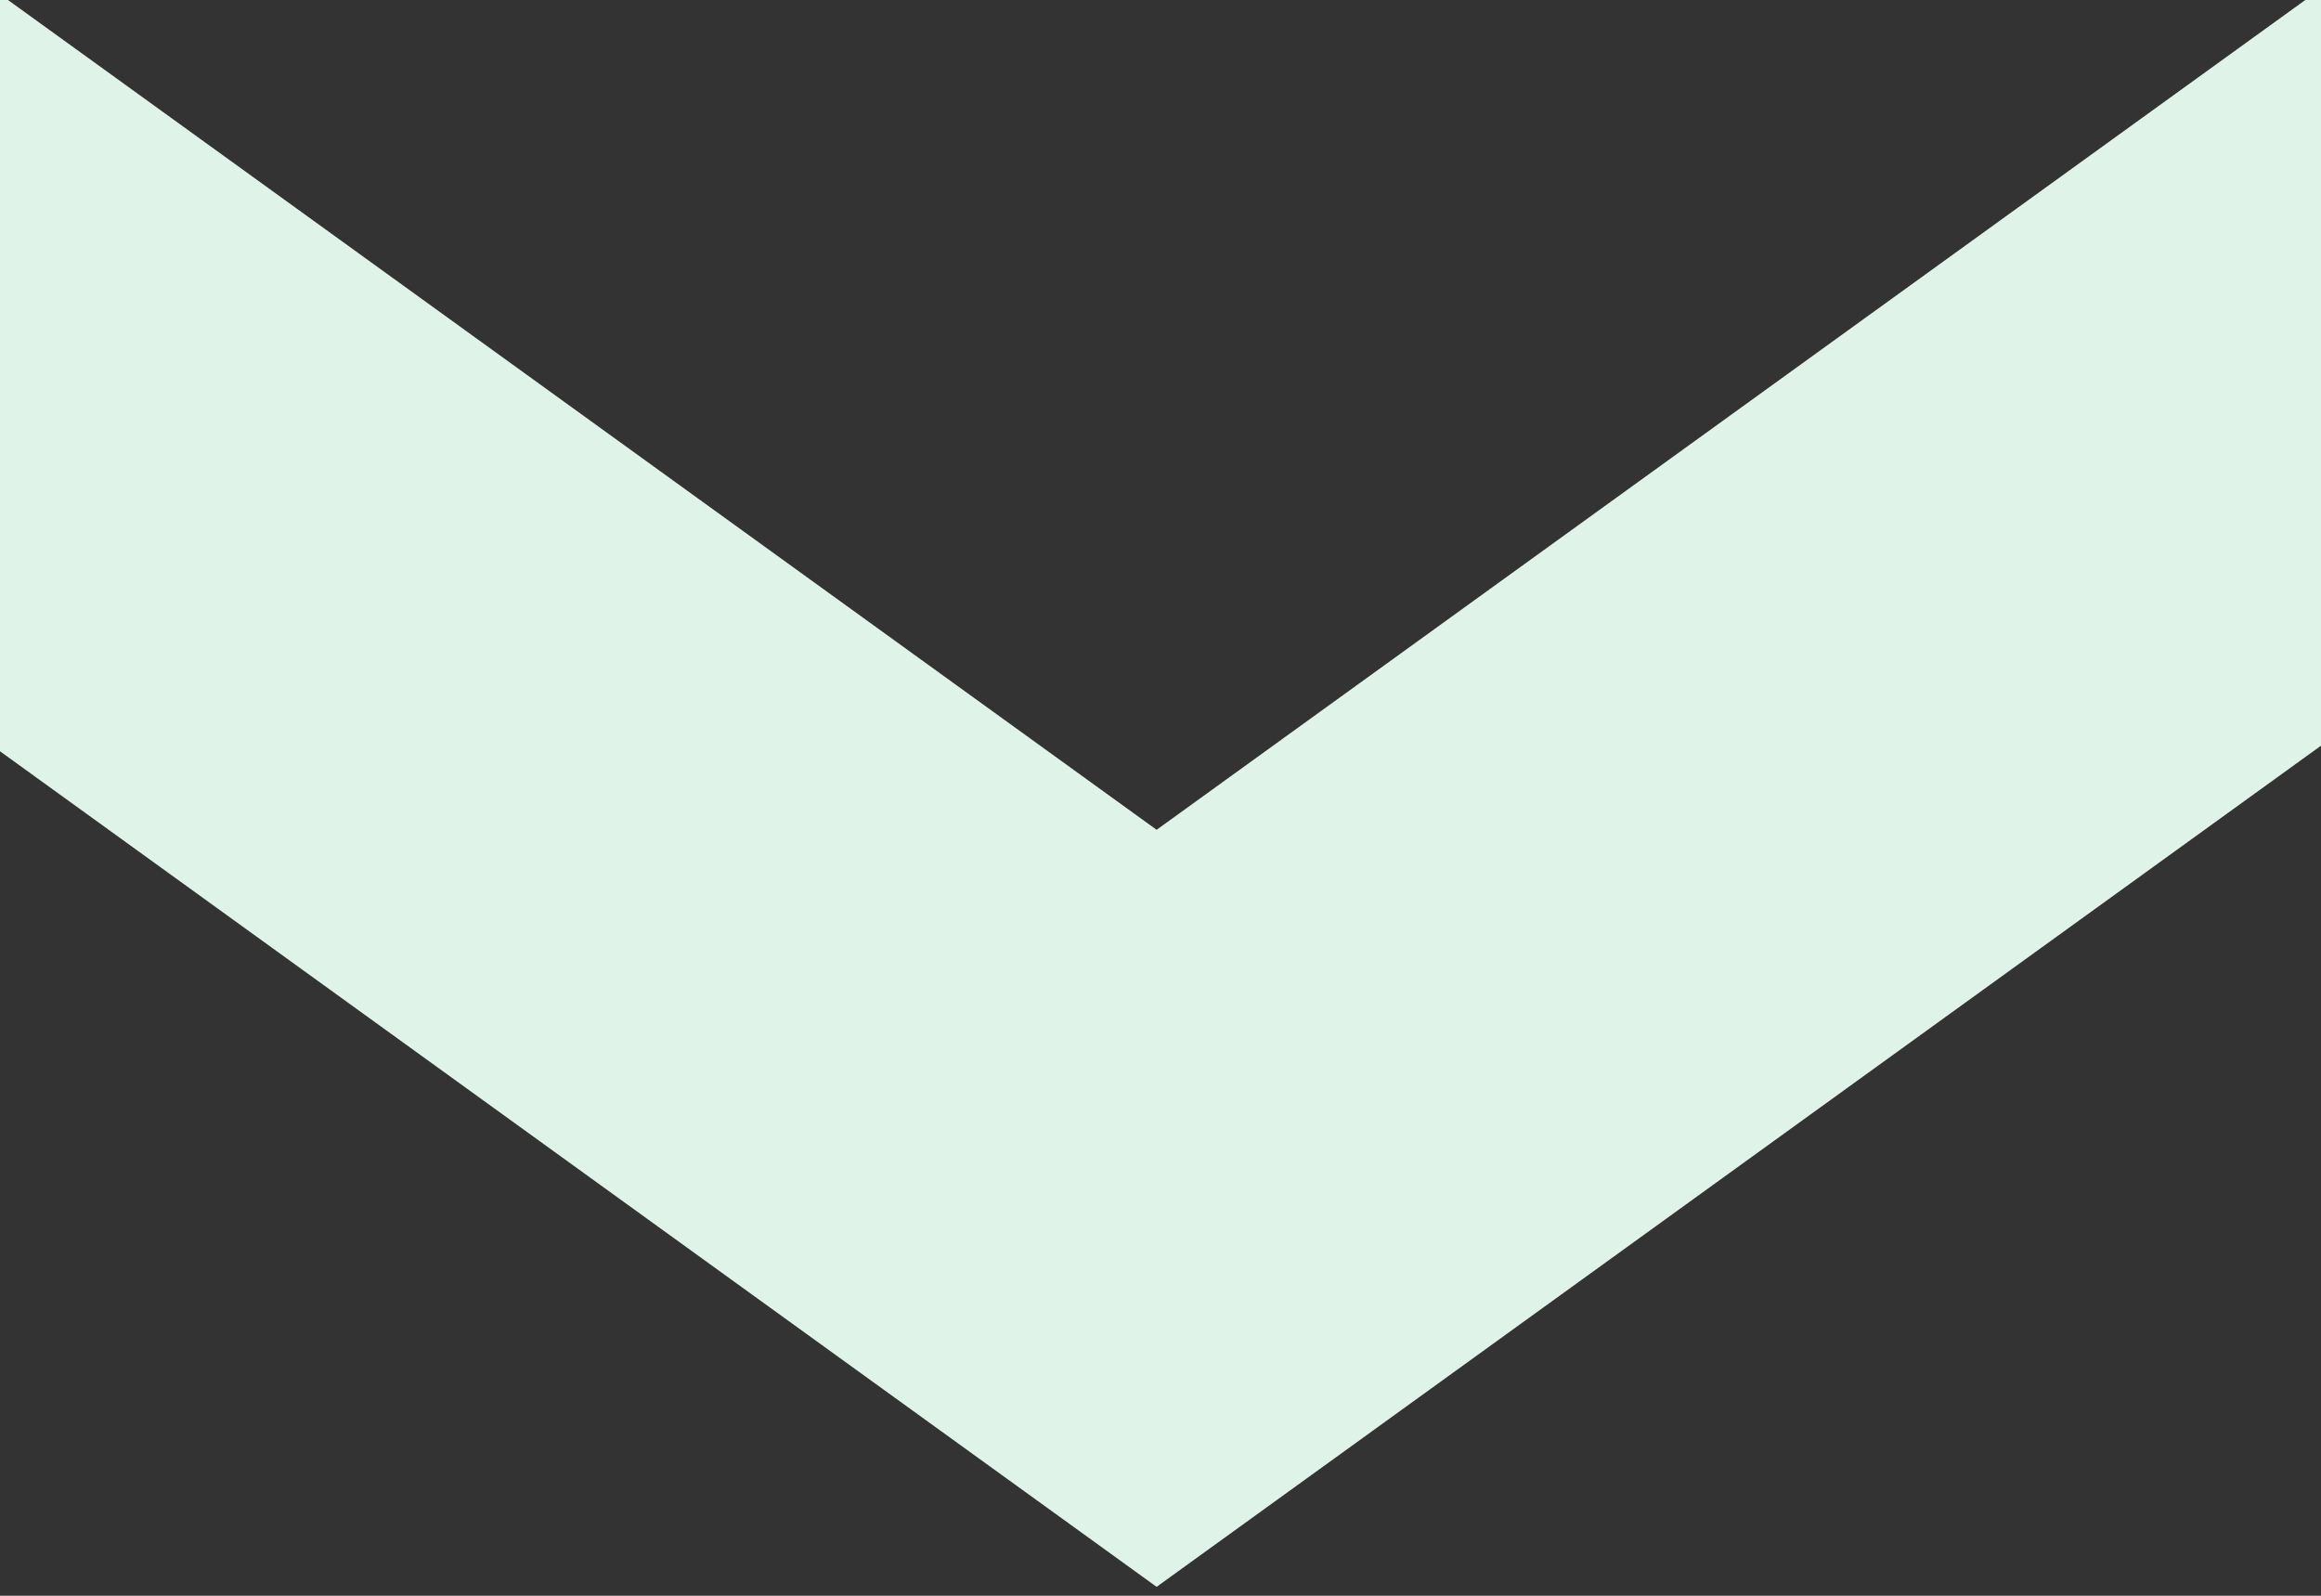 <svg width="64" height="44" viewBox="0 0 64 44" fill="none" xmlns="http://www.w3.org/2000/svg">
<rect x="0" y="0" width="64" height="44" fill="#333333" stroke="none"/>
<path d="M64 20.561L64 -0.313L31.893 22.88L-0.213 -0.313L-0.213 20.561L31.893 43.754L64 20.561Z" fill="#E0F3E8"/>
</svg>
